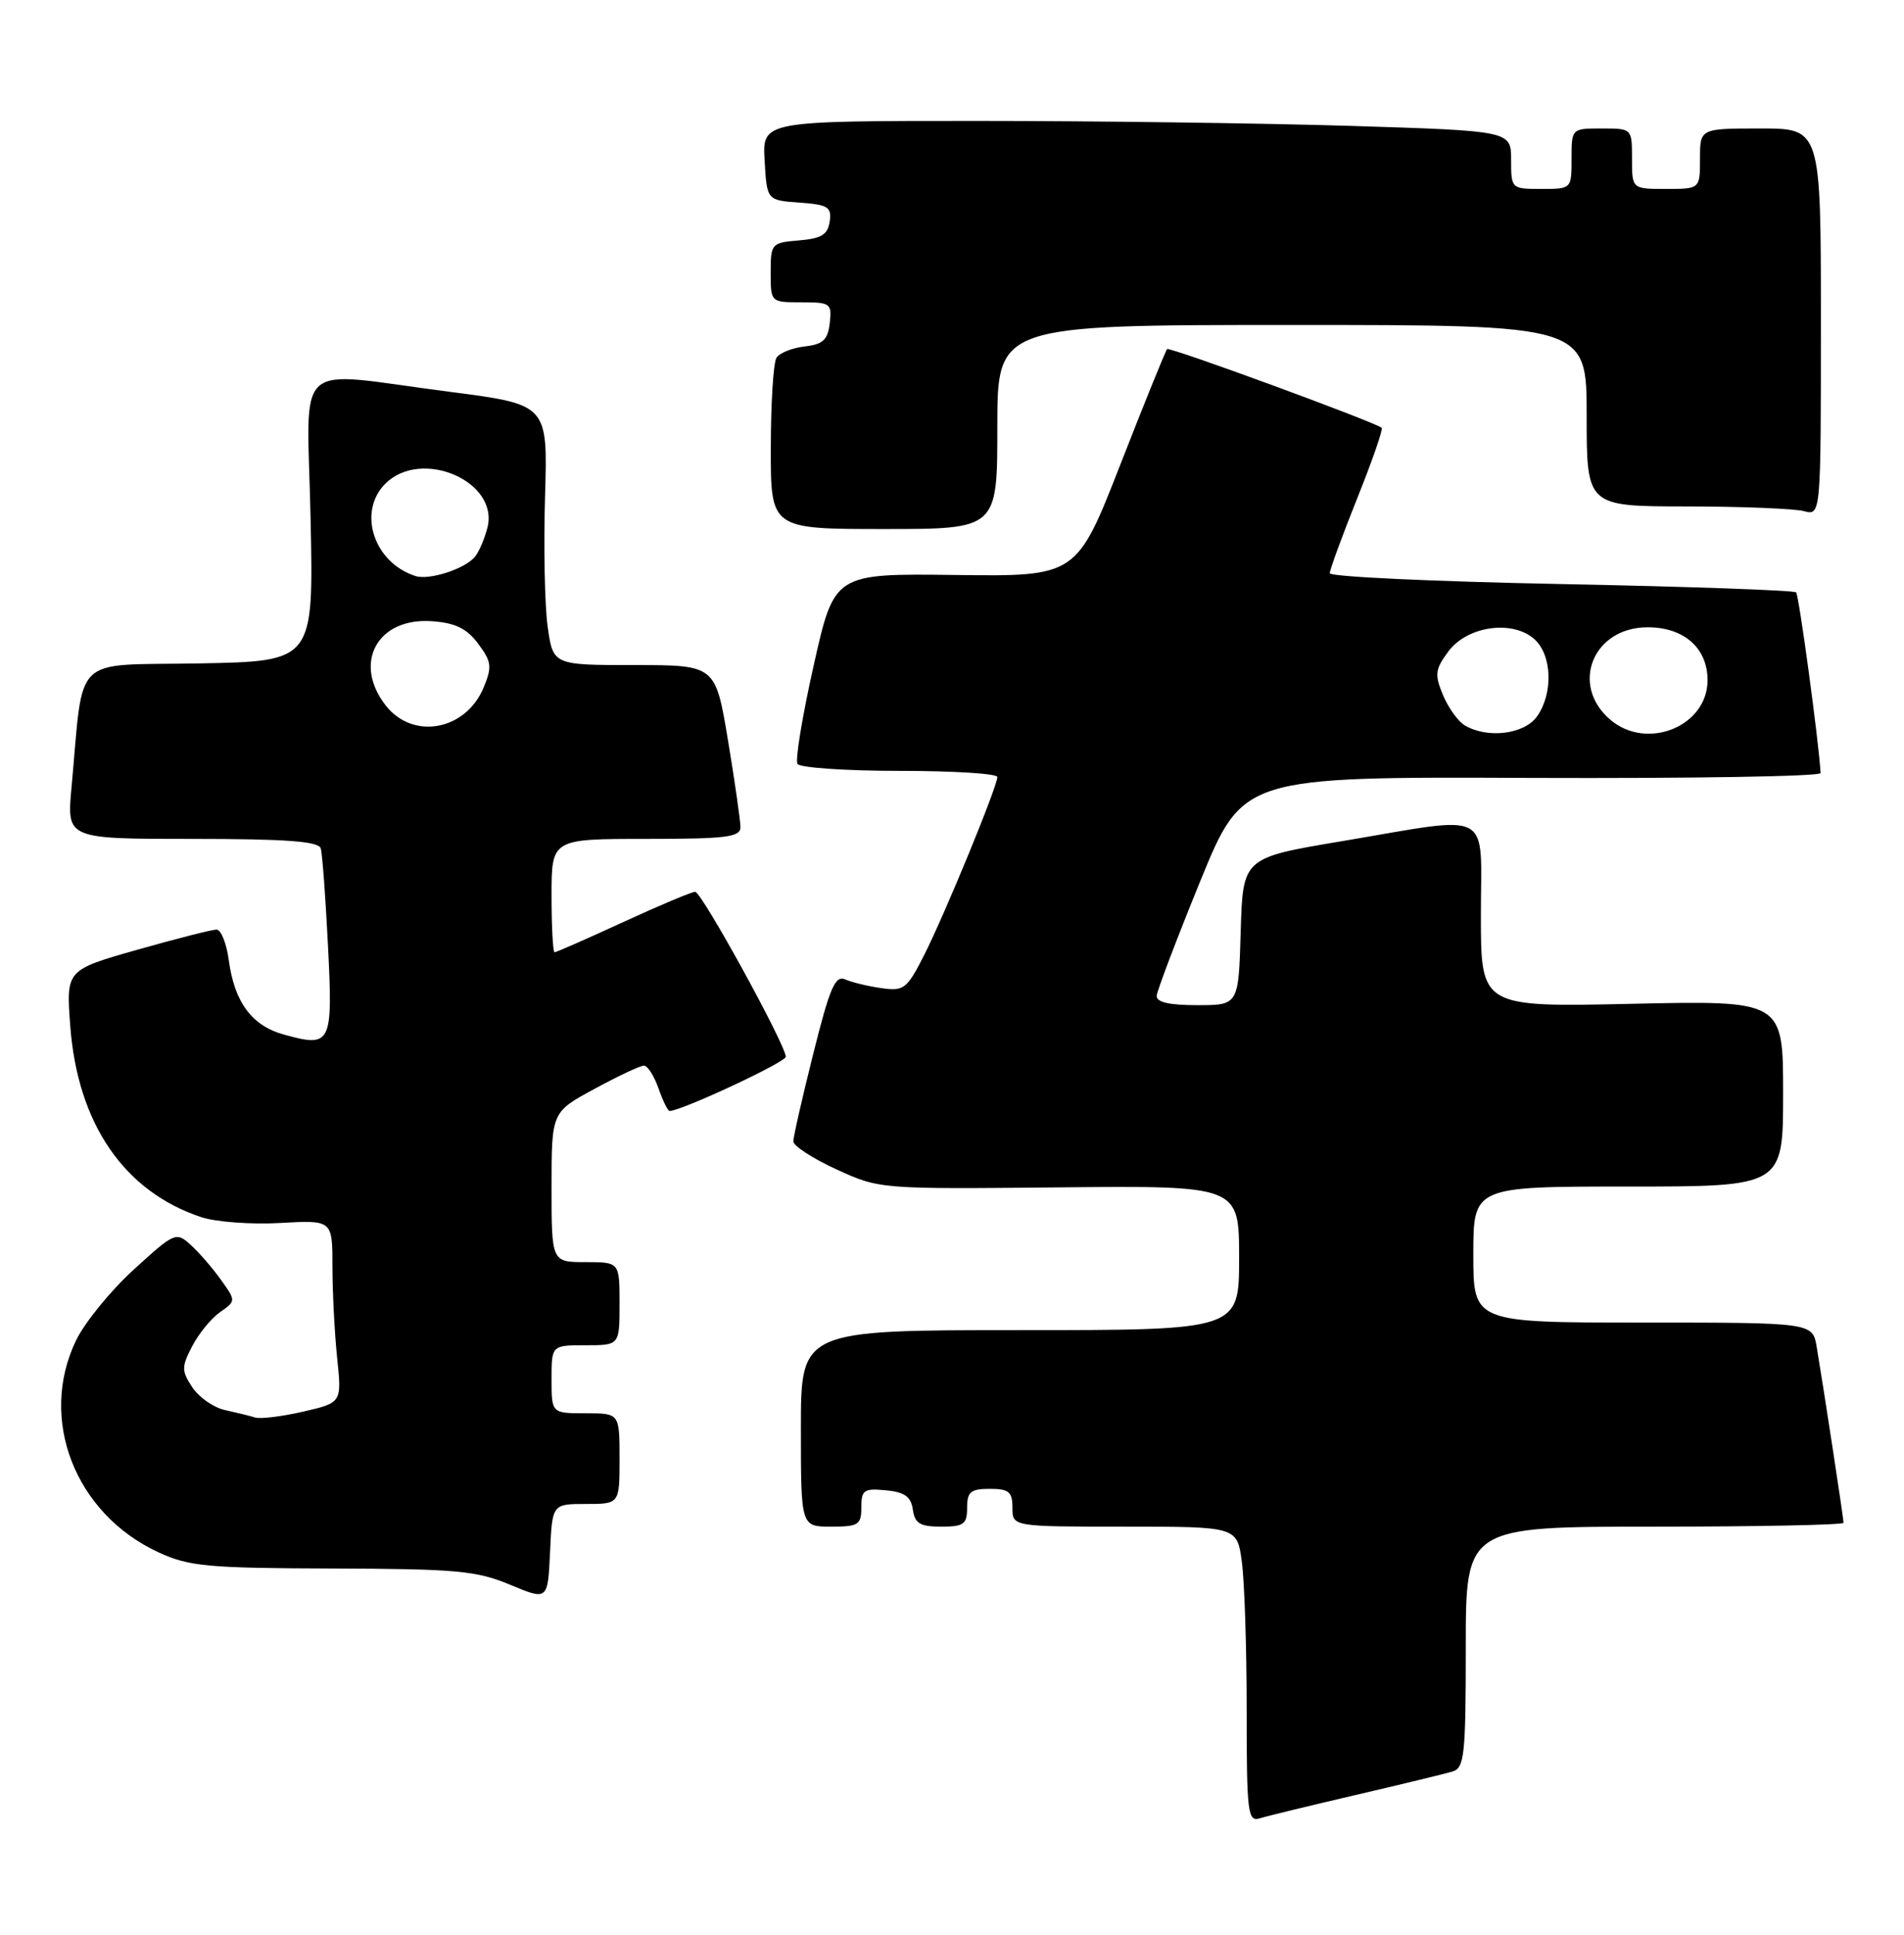 <?xml version="1.0" encoding="UTF-8" standalone="no"?>
<!DOCTYPE svg PUBLIC "-//W3C//DTD SVG 1.1//EN" "http://www.w3.org/Graphics/SVG/1.1/DTD/svg11.dtd" >
<svg xmlns="http://www.w3.org/2000/svg" xmlns:xlink="http://www.w3.org/1999/xlink" version="1.1" viewBox="0 0 252 256">
 <g >
 <path fill="currentColor"
d=" M 179.50 237.49 C 185.55 236.08 191.29 234.69 192.25 234.40 C 193.82 233.92 194.00 232.24 194.00 217.93 C 194.00 202.00 194.00 202.00 219.00 202.00 C 232.75 202.00 244.00 201.77 244.00 201.49 C 244.00 200.95 241.39 183.84 240.45 178.25 C 239.91 175.00 239.91 175.00 217.45 175.00 C 195.00 175.00 195.00 175.00 195.00 166.00 C 195.00 157.00 195.00 157.00 215.50 157.00 C 236.00 157.00 236.00 157.00 236.00 144.69 C 236.00 132.38 236.00 132.38 216.00 132.82 C 196.00 133.26 196.00 133.26 196.00 121.13 C 196.00 106.88 197.91 107.89 177.50 111.32 C 164.50 113.50 164.50 113.50 164.21 123.25 C 163.93 133.00 163.93 133.00 158.46 133.00 C 154.71 133.00 153.03 132.61 153.09 131.75 C 153.15 131.06 155.73 124.26 158.84 116.63 C 164.50 102.77 164.50 102.77 202.75 102.93 C 223.79 103.01 240.98 102.73 240.96 102.29 C 240.73 98.17 238.10 78.77 237.72 78.38 C 237.44 78.11 223.44 77.61 206.61 77.28 C 189.77 76.95 176.00 76.31 176.00 75.85 C 176.00 75.39 177.63 70.94 179.62 65.96 C 181.62 60.98 183.08 56.77 182.87 56.61 C 181.90 55.81 154.80 45.87 154.47 46.19 C 154.27 46.40 151.49 53.25 148.30 61.42 C 142.49 76.28 142.49 76.28 126.45 76.08 C 110.42 75.88 110.42 75.88 107.70 88.02 C 106.20 94.69 105.23 100.57 105.55 101.08 C 105.86 101.58 111.94 102.00 119.06 102.00 C 126.18 102.00 132.00 102.36 132.00 102.81 C 132.00 104.07 125.08 120.90 122.34 126.32 C 120.04 130.86 119.64 131.17 116.68 130.75 C 114.93 130.51 112.77 129.99 111.89 129.60 C 110.54 129.01 109.84 130.62 107.64 139.42 C 106.19 145.20 105.00 150.43 105.00 151.02 C 105.00 151.62 107.57 153.29 110.71 154.73 C 116.41 157.34 116.45 157.34 140.21 157.11 C 164.00 156.88 164.00 156.88 164.00 166.44 C 164.00 176.00 164.00 176.00 135.00 176.00 C 106.00 176.00 106.00 176.00 106.00 189.00 C 106.00 202.00 106.00 202.00 110.00 202.00 C 113.63 202.00 114.00 201.76 114.00 199.44 C 114.00 197.15 114.35 196.91 117.25 197.19 C 119.74 197.43 120.57 198.03 120.82 199.75 C 121.08 201.58 121.77 202.00 124.57 202.00 C 127.56 202.00 128.00 201.68 128.00 199.50 C 128.00 197.39 128.47 197.00 131.00 197.00 C 133.53 197.00 134.00 197.39 134.00 199.50 C 134.00 202.00 134.00 202.00 148.86 202.00 C 163.73 202.00 163.73 202.00 164.36 206.64 C 164.71 209.19 165.00 218.00 165.00 226.21 C 165.00 239.96 165.14 241.09 166.75 240.59 C 167.71 240.29 173.45 238.90 179.50 237.49 Z  M 77.55 199.00 C 82.00 199.00 82.00 199.00 82.00 193.00 C 82.00 187.00 82.00 187.00 77.50 187.00 C 73.00 187.00 73.00 187.00 73.00 182.50 C 73.00 178.00 73.00 178.00 77.50 178.00 C 82.00 178.00 82.00 178.00 82.00 172.50 C 82.00 167.00 82.00 167.00 77.50 167.00 C 73.00 167.00 73.00 167.00 73.00 157.08 C 73.00 147.15 73.00 147.15 78.68 144.08 C 81.80 142.38 84.75 141.00 85.23 141.00 C 85.71 141.00 86.57 142.35 87.15 144.00 C 87.73 145.65 88.39 147.00 88.62 147.00 C 90.17 147.00 104.00 140.55 104.00 139.83 C 104.00 138.27 92.86 118.00 92.01 118.00 C 91.56 118.00 87.28 119.80 82.50 122.00 C 77.72 124.20 73.62 126.00 73.40 126.00 C 73.18 126.00 73.00 122.62 73.00 118.50 C 73.00 111.00 73.00 111.00 85.50 111.00 C 96.11 111.00 98.00 110.77 98.00 109.45 C 98.00 108.60 97.26 103.43 96.35 97.95 C 94.69 88.00 94.69 88.00 83.94 88.00 C 73.19 88.00 73.19 88.00 72.48 82.87 C 72.09 80.05 71.94 72.29 72.14 65.63 C 72.50 53.52 72.50 53.52 59.50 51.84 C 38.33 49.12 40.66 46.97 41.11 68.75 C 41.50 87.50 41.50 87.50 26.34 87.78 C 9.29 88.09 11.12 86.30 9.46 104.25 C 8.84 111.00 8.84 111.00 25.45 111.00 C 37.87 111.00 42.16 111.32 42.45 112.25 C 42.66 112.94 43.09 118.74 43.41 125.14 C 44.07 138.20 43.85 138.63 37.57 136.89 C 33.33 135.72 31.02 132.60 30.28 127.04 C 29.98 124.82 29.25 123.00 28.66 123.00 C 28.07 123.00 23.34 124.20 18.16 125.67 C 8.74 128.35 8.74 128.35 9.30 135.77 C 10.28 148.71 16.44 157.68 26.67 161.06 C 28.60 161.69 33.29 162.04 37.09 161.82 C 44.00 161.43 44.00 161.43 44.00 167.57 C 44.00 170.95 44.28 176.38 44.62 179.65 C 45.24 185.60 45.24 185.60 40.14 186.78 C 37.34 187.42 34.47 187.78 33.77 187.56 C 33.07 187.34 31.27 186.90 29.76 186.57 C 28.26 186.24 26.32 184.88 25.45 183.56 C 24.02 181.38 24.01 180.87 25.43 178.14 C 26.29 176.48 27.94 174.45 29.11 173.63 C 31.24 172.14 31.24 172.14 29.23 169.32 C 28.12 167.77 26.32 165.69 25.23 164.71 C 23.31 162.97 23.10 163.06 17.70 167.99 C 14.64 170.78 11.21 174.99 10.07 177.35 C 5.04 187.76 9.92 200.30 21.00 205.41 C 25.02 207.26 27.46 207.49 44.00 207.54 C 60.43 207.59 63.06 207.83 67.50 209.68 C 72.50 211.77 72.50 211.77 72.80 205.39 C 73.09 199.00 73.09 199.00 77.55 199.00 Z  M 132.00 56.50 C 132.00 43.00 132.00 43.00 171.00 43.00 C 210.00 43.00 210.00 43.00 210.00 55.00 C 210.00 67.00 210.00 67.00 223.25 67.01 C 230.54 67.02 237.51 67.30 238.75 67.63 C 241.00 68.23 241.00 68.23 241.00 42.62 C 241.00 17.00 241.00 17.00 233.00 17.00 C 225.00 17.00 225.00 17.00 225.00 21.00 C 225.00 25.00 225.00 25.00 220.50 25.00 C 216.00 25.00 216.00 25.00 216.00 21.00 C 216.00 17.00 216.00 17.00 212.00 17.00 C 208.00 17.00 208.00 17.00 208.00 21.00 C 208.00 25.00 208.00 25.00 204.00 25.00 C 200.03 25.00 200.00 24.97 200.00 21.16 C 200.00 17.32 200.00 17.32 178.84 16.66 C 167.20 16.30 144.90 16.00 129.29 16.00 C 100.90 16.00 100.90 16.00 101.20 21.25 C 101.50 26.50 101.50 26.50 105.81 26.81 C 109.60 27.08 110.09 27.39 109.81 29.31 C 109.56 31.05 108.73 31.56 105.75 31.81 C 102.10 32.11 102.00 32.23 102.00 36.06 C 102.00 40.00 102.00 40.00 106.07 40.00 C 109.91 40.00 110.12 40.15 109.82 42.75 C 109.56 44.97 108.93 45.57 106.50 45.84 C 104.86 46.03 103.17 46.70 102.77 47.34 C 102.36 47.98 102.02 53.34 102.02 59.25 C 102.00 70.00 102.00 70.00 117.00 70.00 C 132.00 70.00 132.00 70.00 132.00 56.50 Z  M 193.88 95.99 C 192.99 95.47 191.69 93.66 190.98 91.96 C 189.85 89.24 189.94 88.56 191.70 86.19 C 194.21 82.82 200.21 81.98 203.10 84.59 C 205.42 86.69 205.59 91.72 203.44 94.78 C 201.78 97.15 196.92 97.77 193.88 95.99 Z  M 213.15 95.25 C 207.74 90.67 210.81 83.00 218.07 83.00 C 222.88 83.00 226.00 85.75 226.00 90.00 C 226.00 96.10 218.01 99.36 213.15 95.25 Z  M 51.07 93.37 C 46.63 87.72 49.96 81.66 57.20 82.20 C 60.28 82.42 61.80 83.17 63.30 85.19 C 65.06 87.56 65.15 88.23 64.01 90.97 C 61.65 96.66 54.68 97.95 51.07 93.37 Z  M 55.00 76.22 C 49.47 74.47 47.27 67.73 51.00 64.00 C 55.75 59.25 66.05 63.67 64.52 69.79 C 64.14 71.28 63.40 73.02 62.86 73.67 C 61.53 75.28 56.83 76.80 55.00 76.22 Z "/>
</g>
</svg>